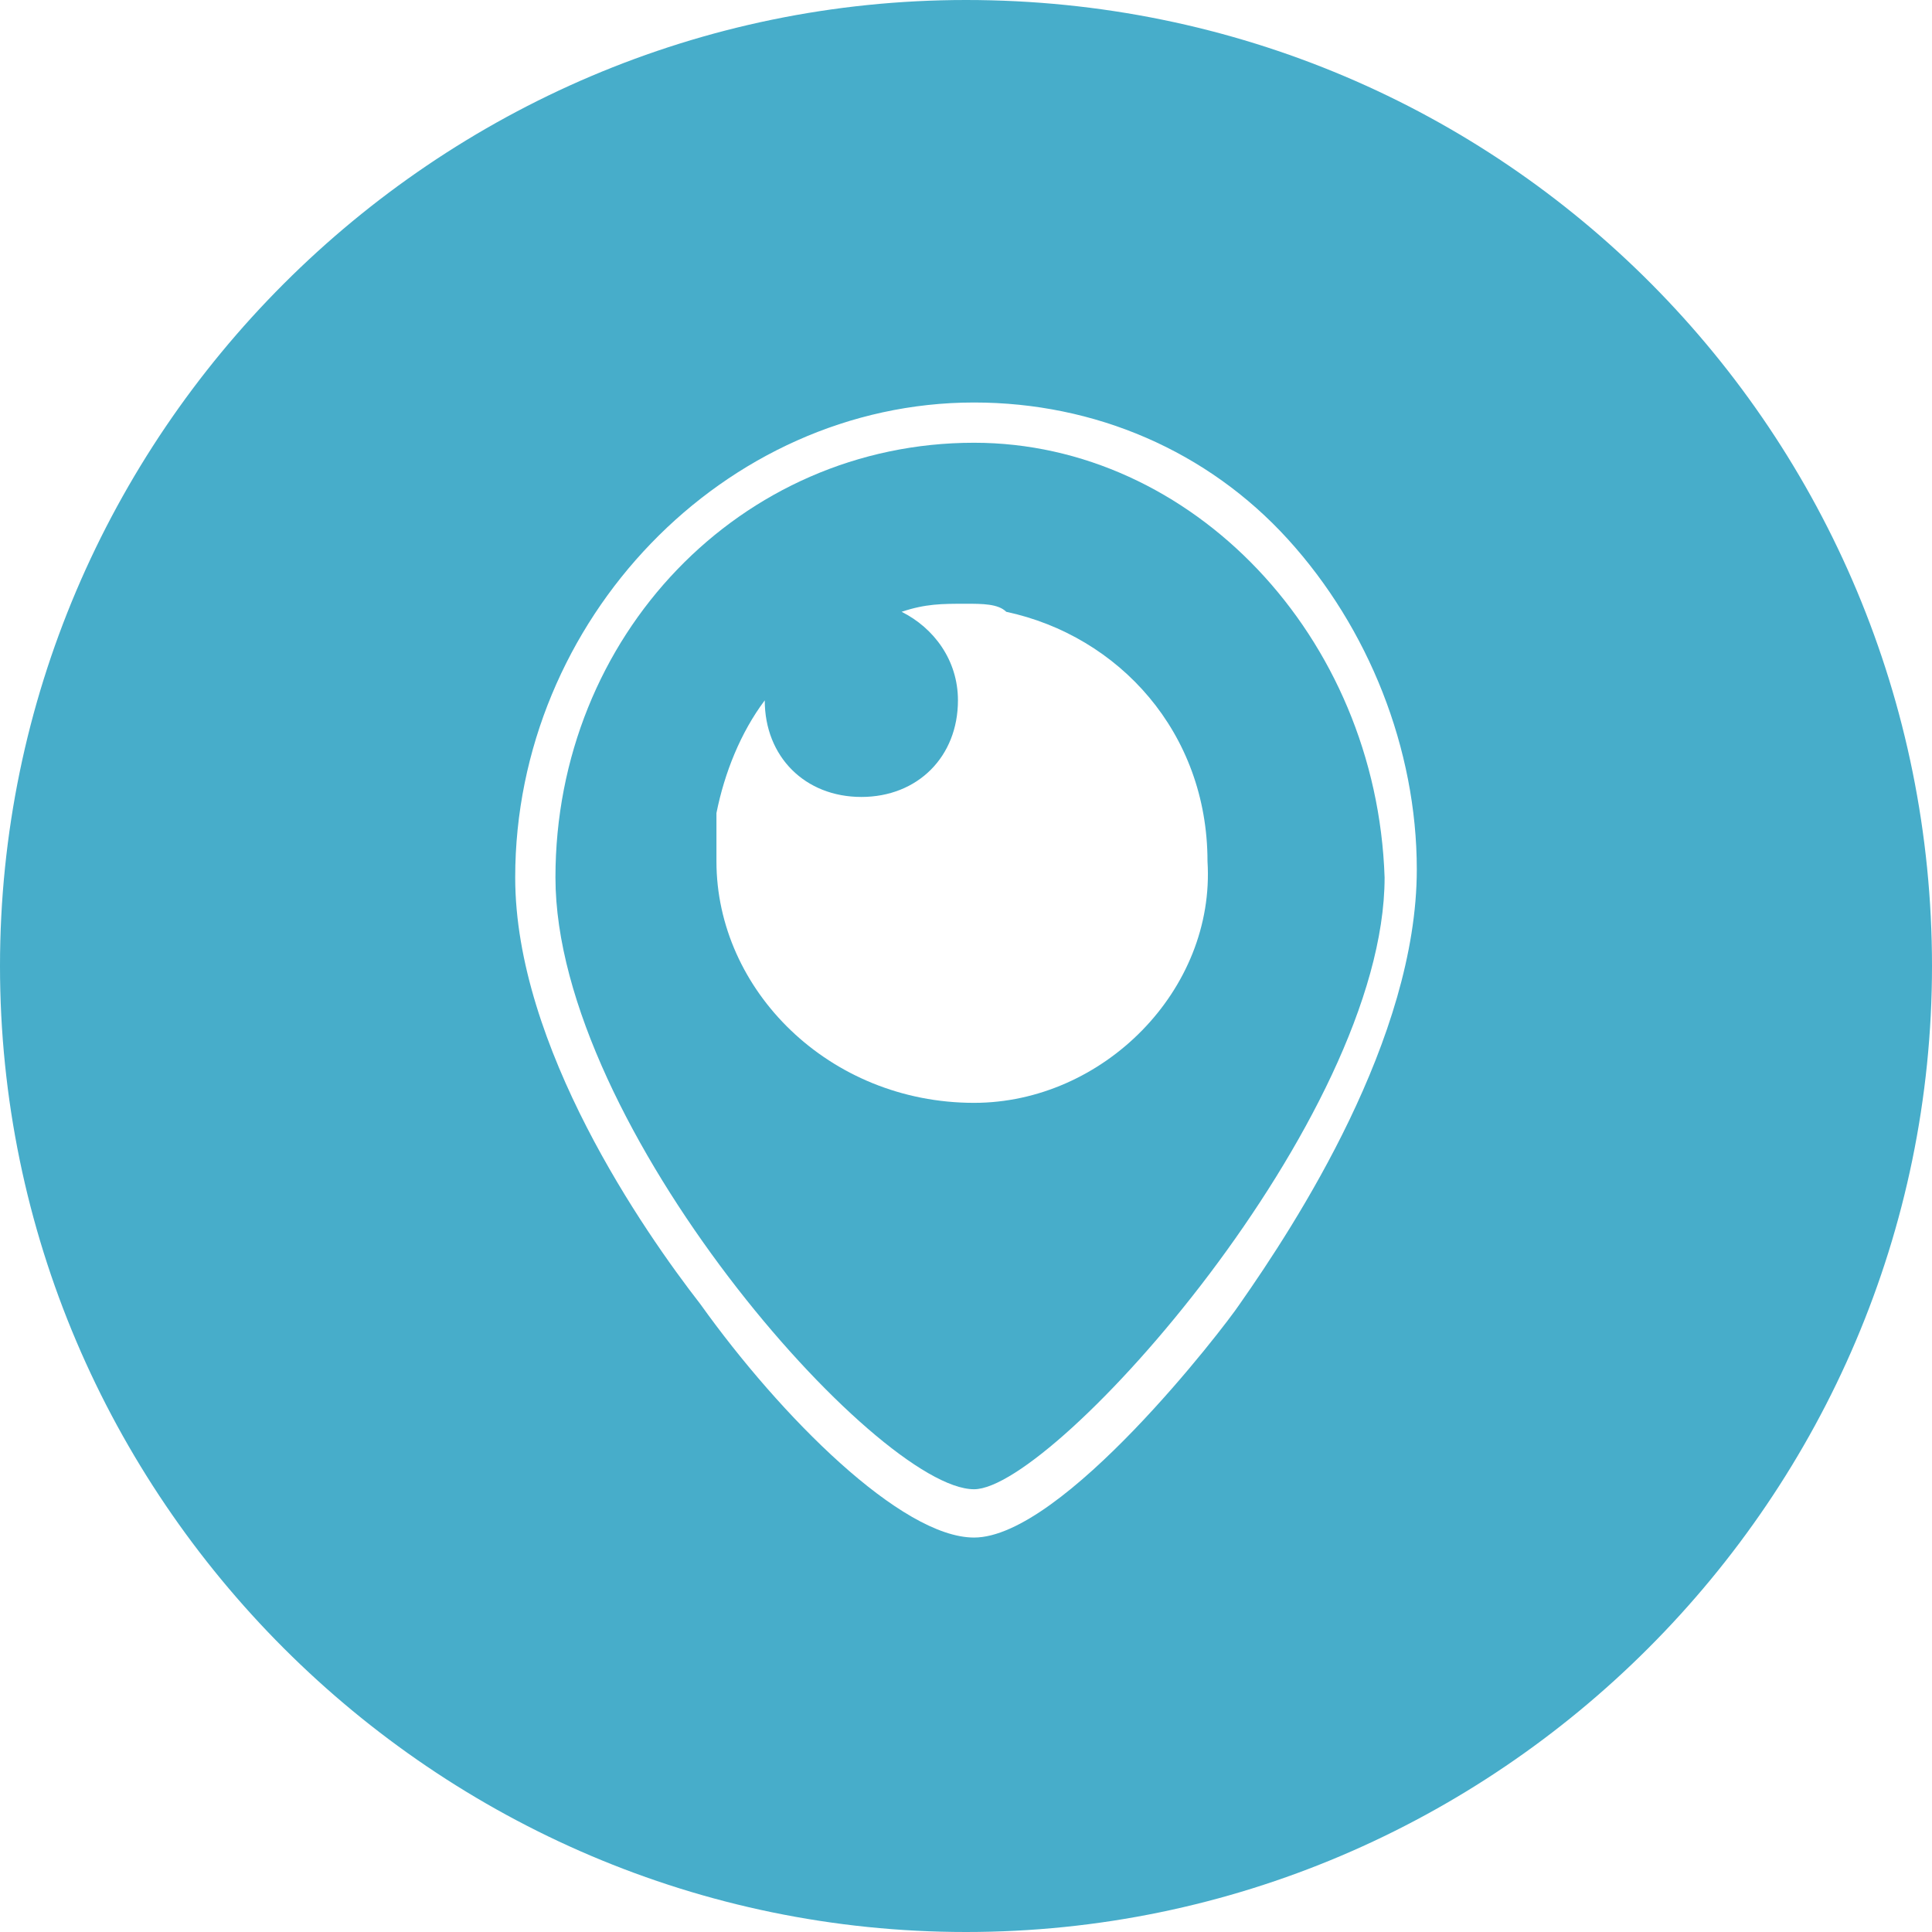 <?xml version="1.0" encoding="UTF-8" standalone="no"?>
<svg width="24px" height="24px" viewBox="0 0 24 24" version="1.1" xmlns="http://www.w3.org/2000/svg" xmlns:xlink="http://www.w3.org/1999/xlink">
    <!-- Generator: Sketch 3.6.1 (26313) - http://www.bohemiancoding.com/sketch -->
    <title>ic_periscope</title>
    <desc>Created with Sketch.</desc>
    <defs></defs>
    <g id="1_NuitDebout_Home" stroke="none" stroke-width="1" fill="none" fill-rule="evenodd">
        <g id="1.1_NuitDebout_Home_Desktop-HD" transform="translate(-1328, -19)" fill="#47ADCA">
            <g id="Header">
                <g id="nav">
                    <g id="ic_periscope" transform="translate(1328, 19)">
                        <path d="M12,0 C5.4,0 0,5.4 0,12 C0,18.6 5.4,24 12,24 C18.6,24 24,18.6 24,12 C24,5.4 18.7,0 12,0 L12,0 Z M15.4,16.2 C15.2,16.5 13.2,19.1 12.1,19.1 C11.2,19.1 9.7,17.6 8.7,16.2 C8,15.3 6.4,13 6.4,10.9 C6.4,7.7 9,5 12.1,5 C13.6,5 15,5.6 16,6.7 C17,7.8 17.6,9.3 17.6,10.8 C17.6,12.9 16.1,15.2 15.4,16.2 L15.4,16.2 Z" id="Shape"></path>
                        <path d="M12.1,5.5 C9.2,5.5 6.9,7.9 6.9,10.9 C6.9,14 10.9,18.5 12.1,18.5 C13.1,18.5 17.2,13.9 17.2,10.9 C17.1,7.9 14.8,5.5 12.1,5.5 L12.1,5.5 Z M12.1,13.7 C10.3,13.7 8.9,12.3 8.9,10.7 L8.9,10.1 C9,9.6 9.2,9.1 9.5,8.7 L9.5,8.7 C9.5,9.4 10,9.9 10.7,9.9 C11.4,9.9 11.9,9.4 11.9,8.7 C11.9,8.2 11.6,7.8 11.2,7.6 C11.5,7.5 11.7,7.5 12,7.5 C12.2,7.5 12.4,7.5 12.5,7.6 C13.9,7.9 15,9.1 15,10.7 C15.1,12.3 13.7,13.7 12.1,13.7 L12.1,13.7 Z" id="Shape"></path>
                    </g>
                </g>
            </g>
        </g>
    </g>
</svg>